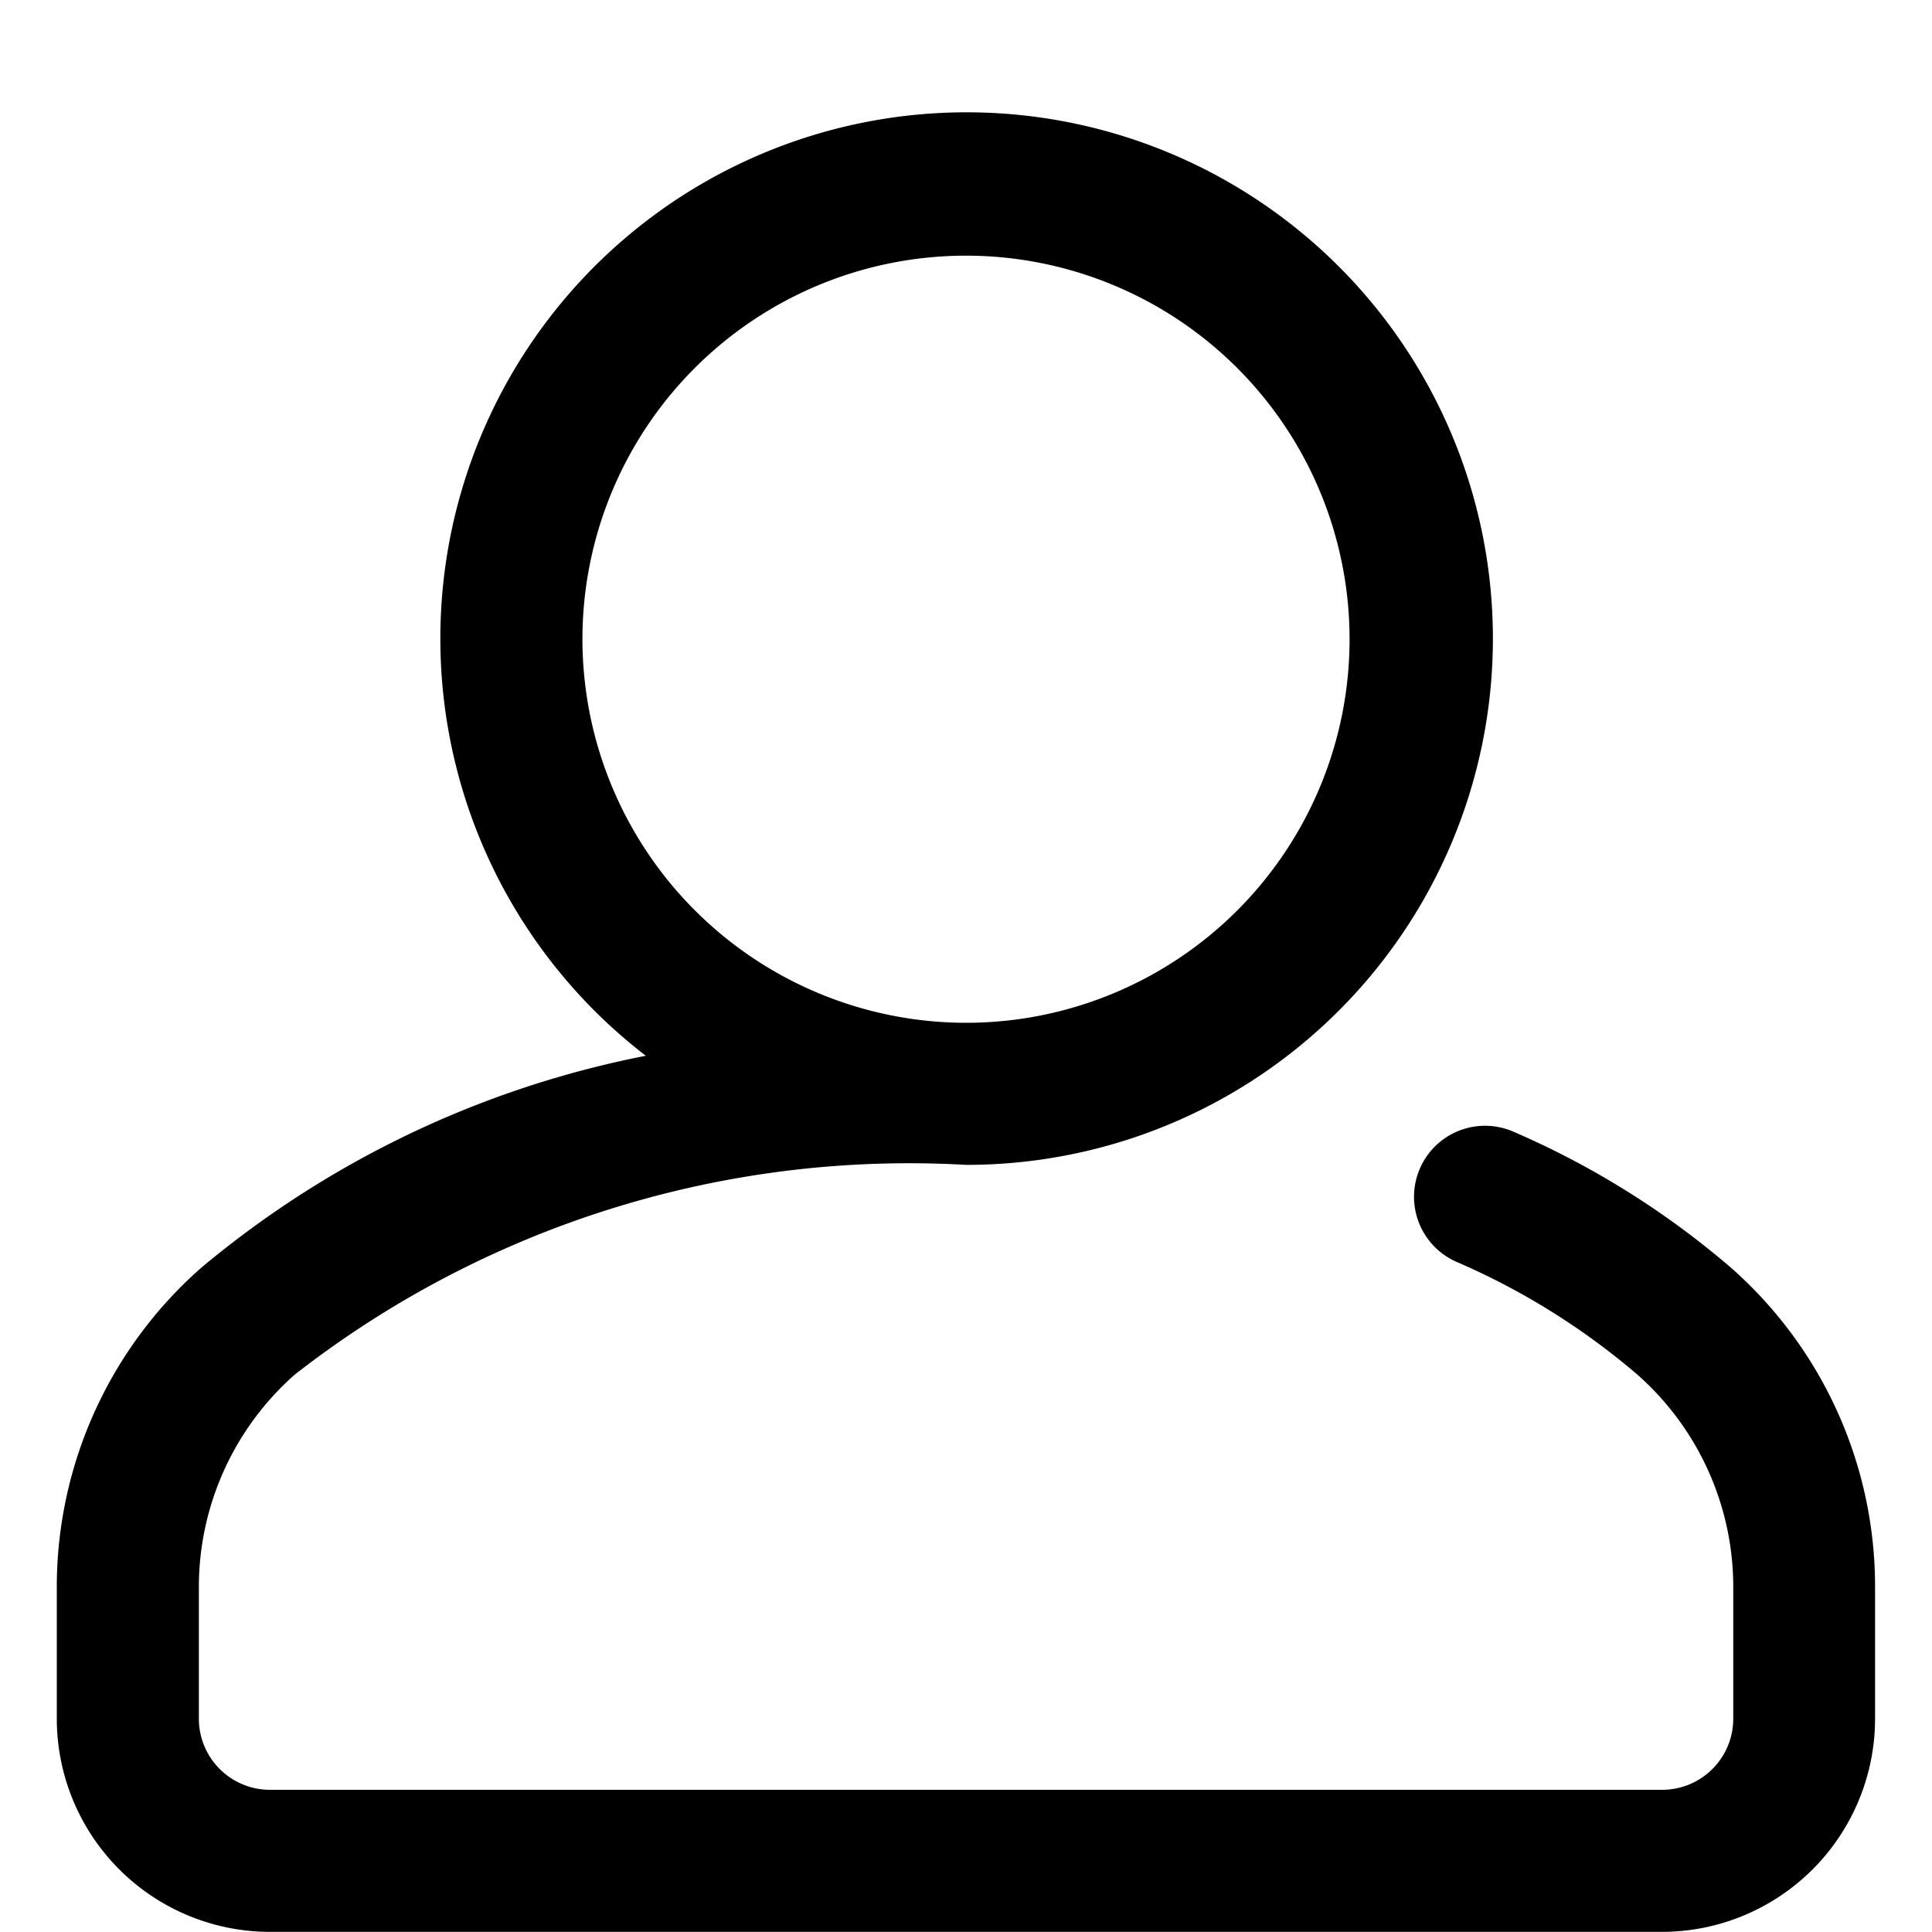 <svg xmlns="http://www.w3.org/2000/svg" xmlns:xlink="http://www.w3.org/1999/xlink" width="15" height="15" viewBox="0 0 15 15">
  <defs>
    <clipPath id="clip-path">
      <rect id="Rectangle_3791" data-name="Rectangle 3791" width="15" height="15" transform="translate(24 123)"/>
    </clipPath>
  </defs>
  <g id="Mask_Group_224" data-name="Mask Group 224" transform="translate(-24 -123)" clip-path="url(#clip-path)">
    <path id="user_12_" data-name="user (12)" d="M13,8.962a6.613,6.613,0,0,0-1.687-1.056.551.551,0,1,0-.448,1.008,5.515,5.515,0,0,1,1.406.876,2.2,2.2,0,0,1,.745,1.653v1.02a.552.552,0,0,1-.551.551H1.654a.552.552,0,0,1-.551-.551v-1.02A2.2,2.2,0,0,1,1.848,9.79,7.752,7.752,0,0,1,7.059,8.162a4.086,4.086,0,1,0-2.486-.847A7.667,7.667,0,0,0,1.12,8.962,3.3,3.3,0,0,0,0,11.443v1.02a1.656,1.656,0,0,0,1.654,1.654H12.463a1.656,1.656,0,0,0,1.654-1.654v-1.02A3.3,3.3,0,0,0,13,8.962ZM4.081,4.081A2.978,2.978,0,1,1,7.059,7.059,2.981,2.981,0,0,1,4.081,4.081Zm0,0" transform="translate(24.441 123.882)"/>
  </g>
</svg>
